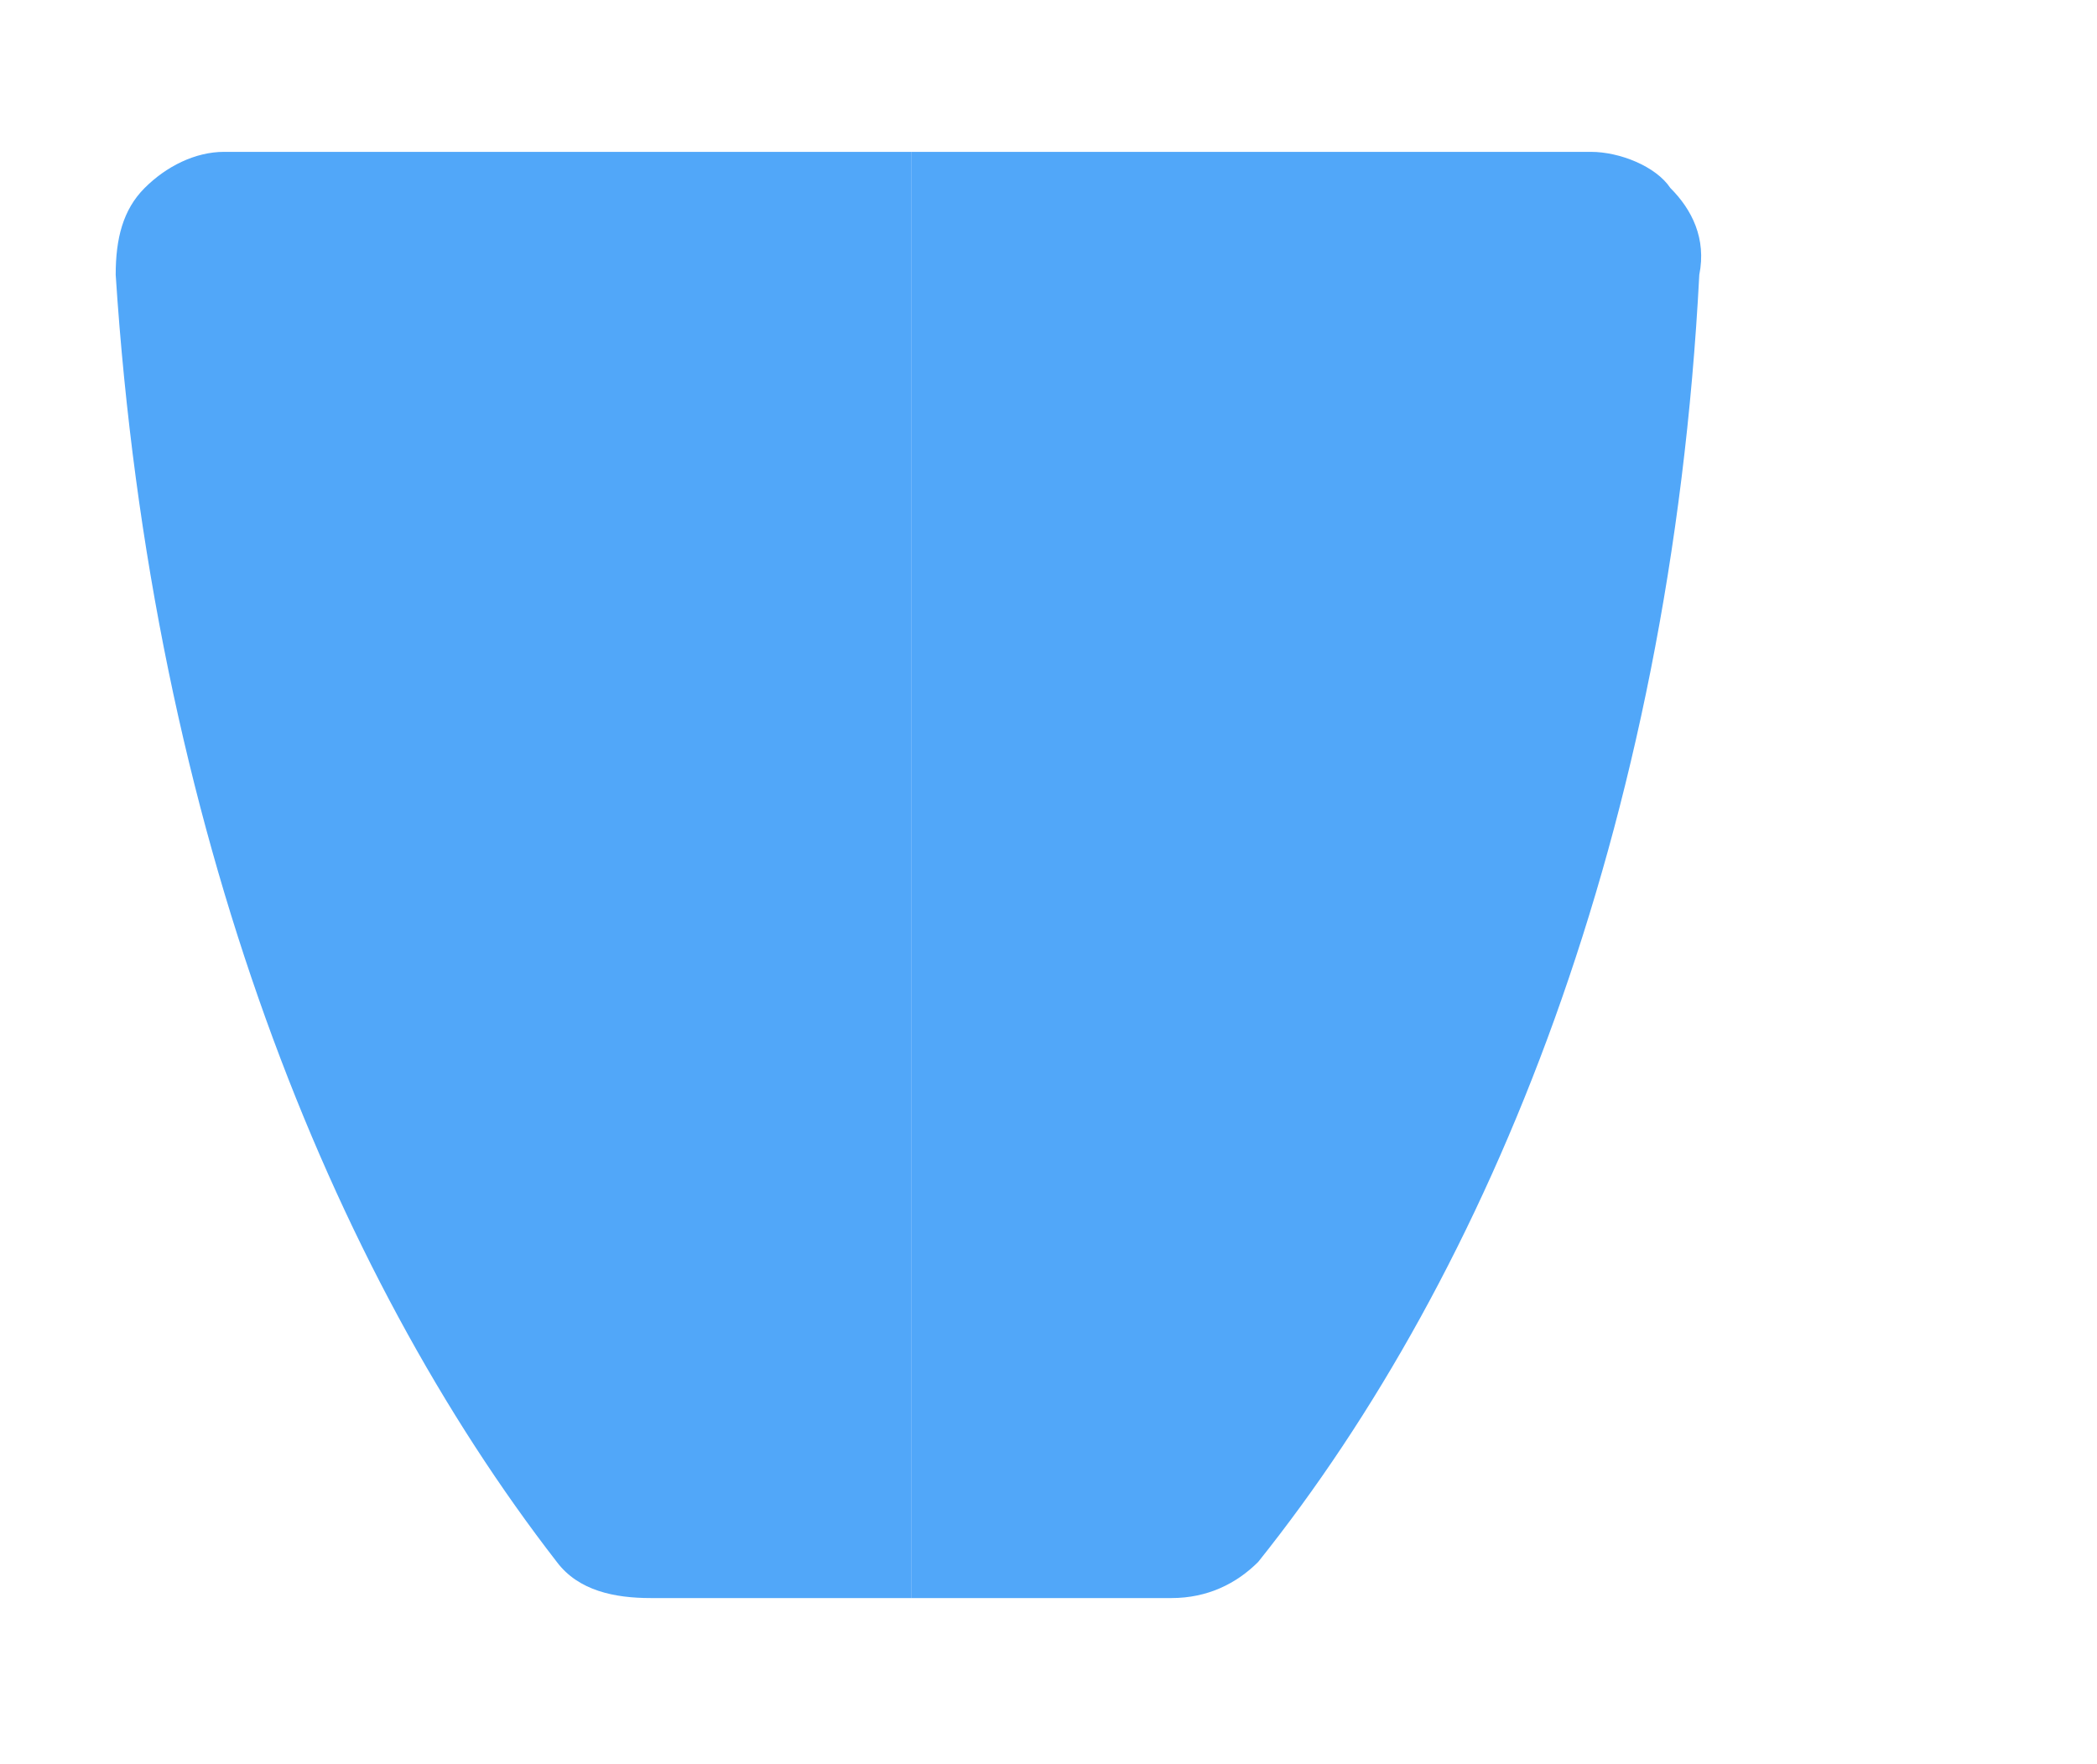 <?xml version="1.0" encoding="utf-8"?>
<!-- Generator: Adobe Illustrator 21.0.0, SVG Export Plug-In . SVG Version: 6.00 Build 0)  -->
<svg version="1.1" id="Layer_1" xmlns="http://www.w3.org/2000/svg" xmlns:xlink="http://www.w3.org/1999/xlink" x="0px" y="0px"
	 viewBox="0 0 29 24.4" style="enable-background:new 0 0 29 24.4;" xml:space="preserve">
<style type="text/css">
	.st0{fill:#51A7F9;}
</style>
<g>
	<path class="st0" d="M3.1,2.1C2.7,2.1,2.3,2.3,2,2.6C1.7,2.9,1.6,3.3,1.6,3.8c0.5,7.7,3,13.8,6.1,17.8C8,22,8.5,22.1,9,22.1h3.6
		l0-20H3.1z"/>
	<path class="st0" d="M23.1,2.6c-0.2-0.3-0.7-0.5-1.1-0.5h-9.4l0,20h3.6c0.5,0,0.9-0.2,1.2-0.5c3.2-4,5.7-10.1,6.1-17.8
		C23.6,3.3,23.4,2.9,23.1,2.6z"/>
</g>
</svg>
